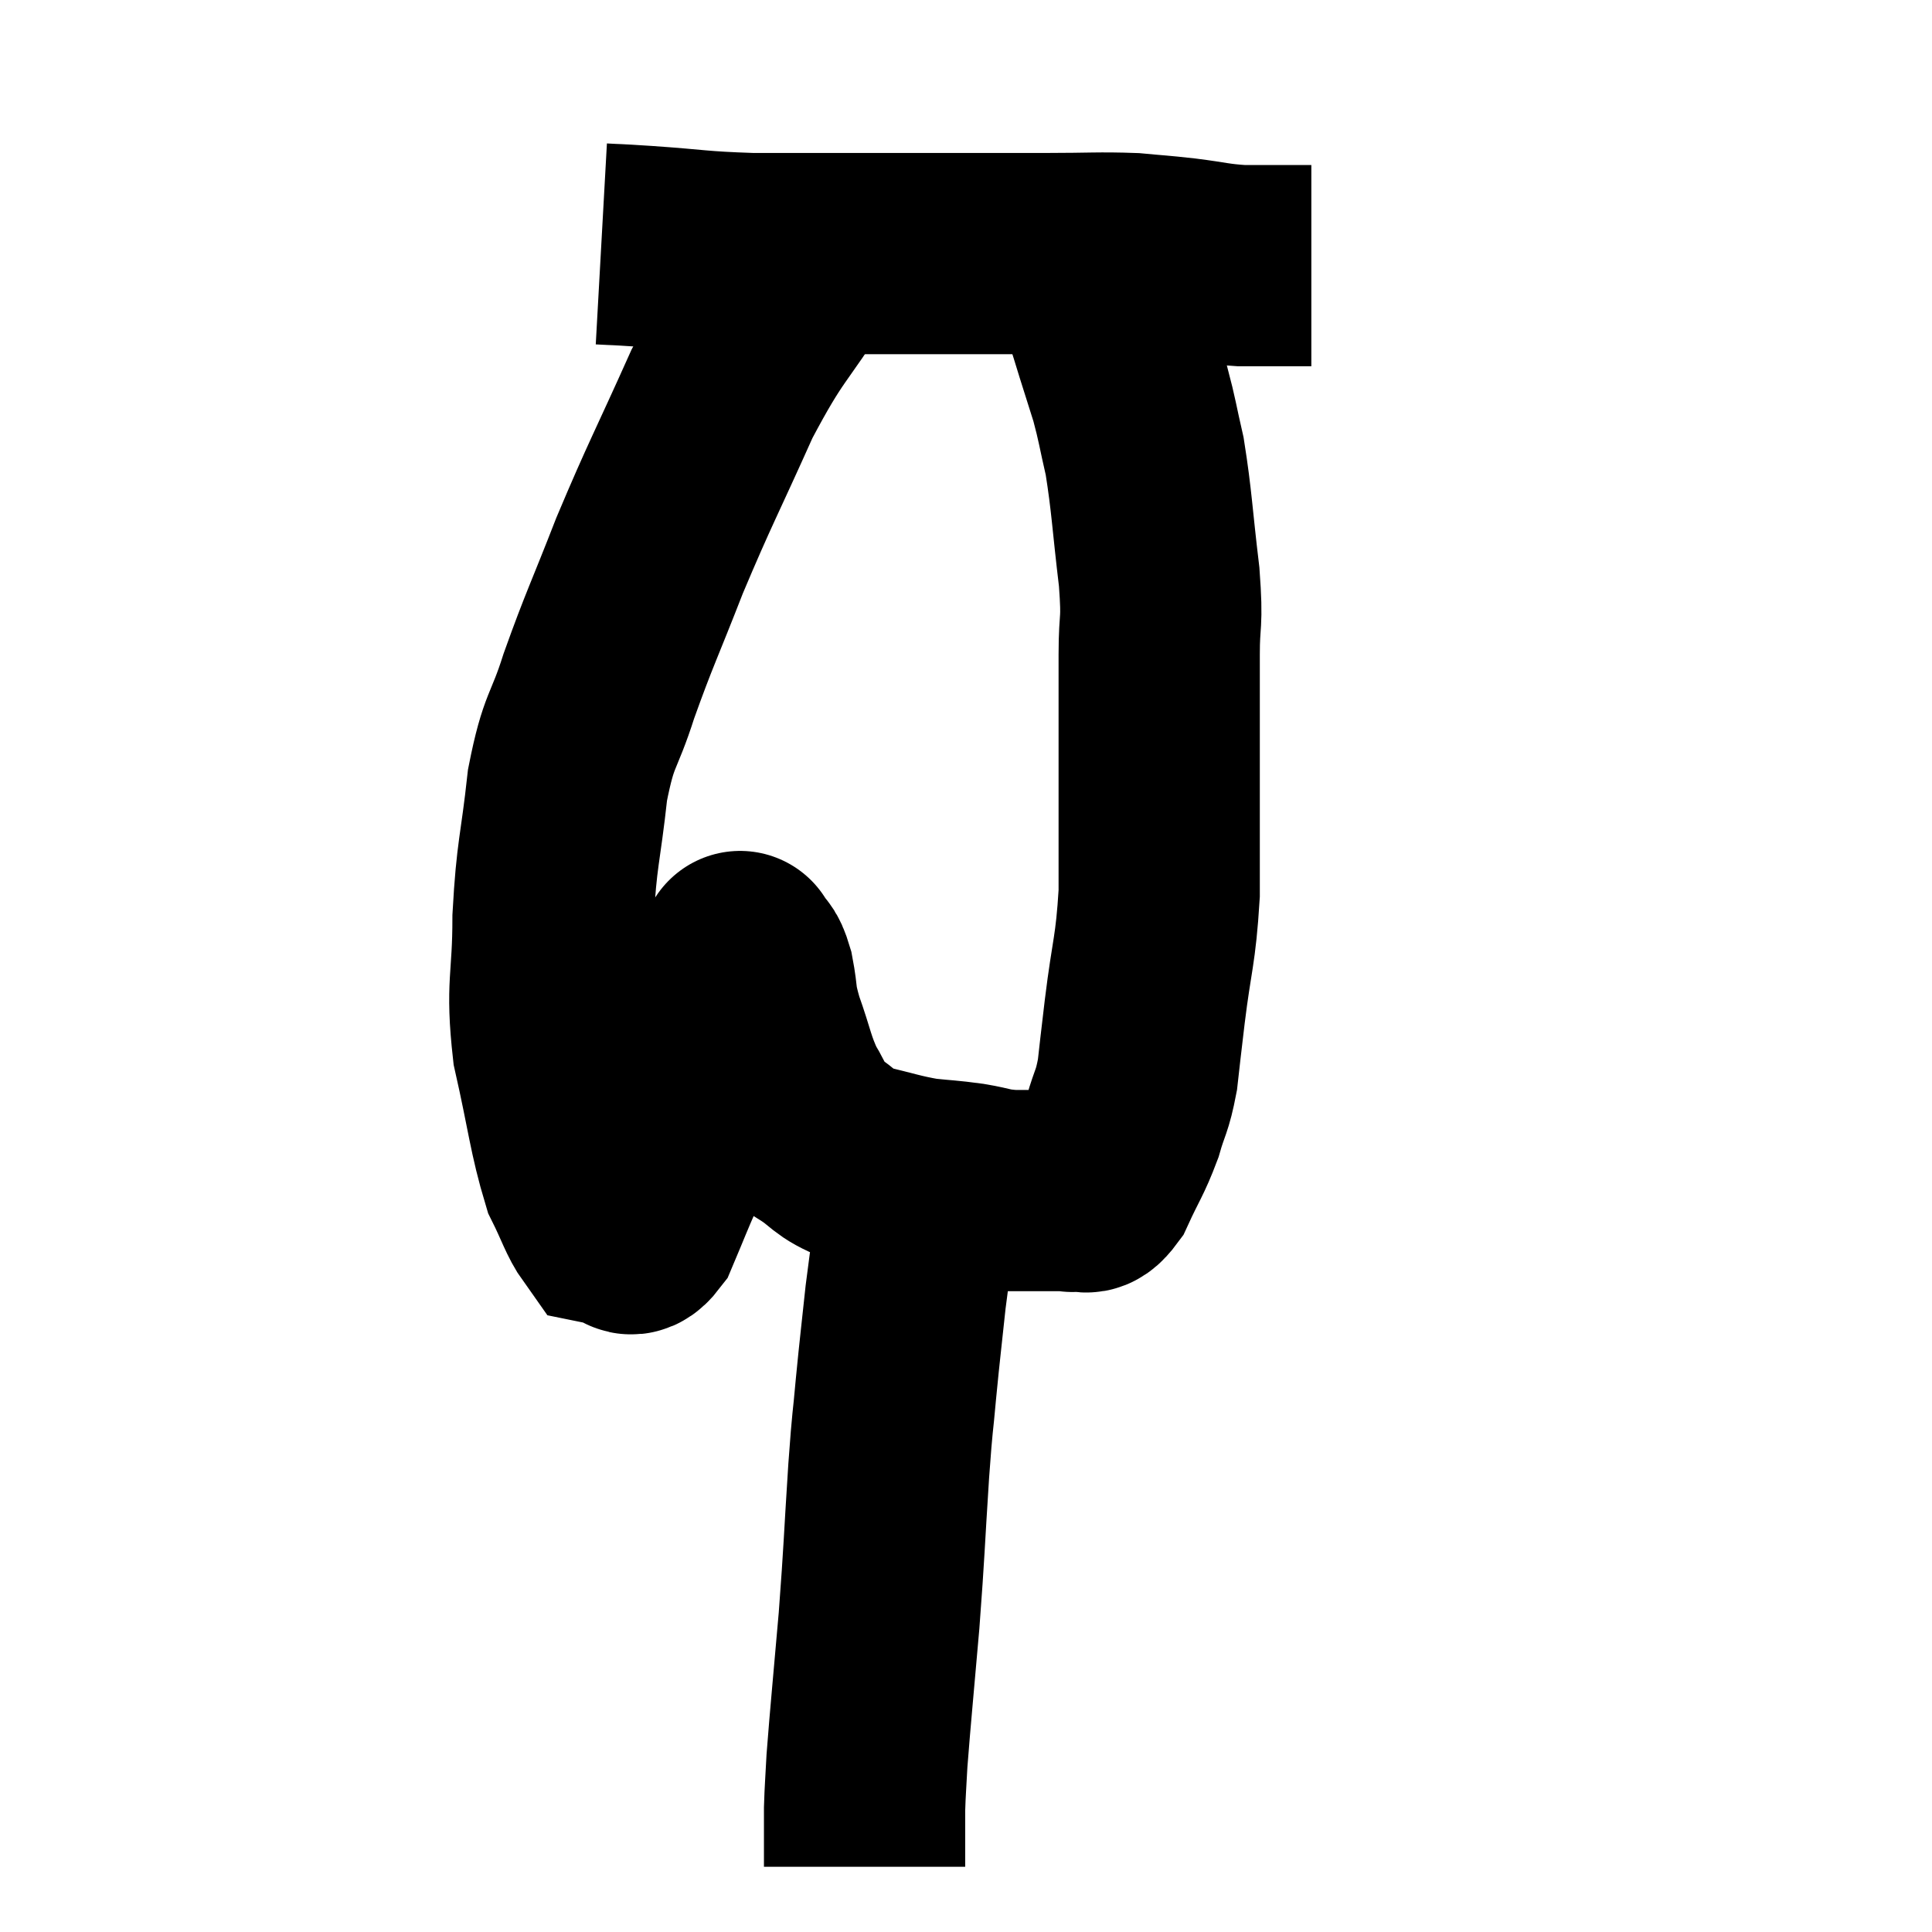 <svg width="48" height="48" viewBox="0 0 48 48" xmlns="http://www.w3.org/2000/svg"><path d="M 14.94 6.06 C 15.48 6.09, 15.09 6.06, 16.02 6.12 C 17.34 6.21, 17.31 6.255, 18.66 6.3 C 20.04 6.3, 20.01 6.3, 21.42 6.3 C 22.86 6.3, 23.145 6.3, 24.3 6.3 C 25.17 6.3, 25.08 6.3, 26.04 6.3 C 27.09 6.3, 27.3 6.27, 28.14 6.3 C 28.77 6.36, 28.725 6.345, 29.4 6.42 C 30.12 6.51, 30.165 6.555, 30.84 6.6 C 31.47 6.6, 31.665 6.6, 32.1 6.6 C 32.34 6.6, 32.46 6.6, 32.58 6.6 C 32.58 6.6, 32.58 6.6, 32.58 6.6 L 32.58 6.6" fill="none" stroke="black" stroke-width="5"></path><path d="M 19.98 6.54 C 18.96 8.16, 18.9 7.965, 17.94 9.78 C 17.04 11.79, 16.905 11.985, 16.14 13.8 C 15.51 15.42, 15.39 15.615, 14.88 17.04 C 14.49 18.27, 14.385 18.06, 14.1 19.5 C 13.92 21.15, 13.83 21.165, 13.74 22.8 C 13.74 24.42, 13.56 24.435, 13.74 26.04 C 14.1 27.63, 14.13 28.125, 14.46 29.22 C 14.76 29.82, 14.835 30.105, 15.06 30.42 C 15.21 30.45, 15.15 30.465, 15.36 30.48 C 15.63 30.48, 15.6 30.87, 15.9 30.48 C 16.23 29.7, 16.185 29.775, 16.56 28.92 C 16.98 27.99, 16.935 28.29, 17.4 27.06 C 17.91 25.53, 18.165 24.84, 18.42 24 C 18.42 23.85, 18.42 23.775, 18.42 23.7 C 18.42 23.7, 18.345 23.565, 18.42 23.7 C 18.57 23.97, 18.585 23.79, 18.72 24.24 C 18.84 24.87, 18.75 24.765, 18.96 25.5 C 19.26 26.34, 19.245 26.505, 19.56 27.18 C 19.89 27.69, 19.77 27.765, 20.22 28.2 C 20.79 28.56, 20.685 28.65, 21.36 28.92 C 22.14 29.1, 22.245 29.16, 22.92 29.28 C 23.49 29.34, 23.505 29.325, 24.06 29.4 C 24.6 29.49, 24.54 29.535, 25.14 29.58 C 25.8 29.58, 26.07 29.58, 26.46 29.58 C 26.58 29.58, 26.64 29.58, 26.7 29.58 C 26.7 29.58, 26.565 29.625, 26.7 29.58 C 26.97 29.49, 26.94 29.805, 27.24 29.4 C 27.57 28.68, 27.645 28.635, 27.9 27.96 C 28.08 27.33, 28.125 27.405, 28.26 26.7 C 28.35 25.92, 28.305 26.265, 28.44 25.14 C 28.62 23.67, 28.71 23.655, 28.8 22.2 C 28.8 20.76, 28.8 20.805, 28.8 19.32 C 28.8 17.79, 28.8 17.505, 28.8 16.26 C 28.8 15.3, 28.89 15.57, 28.8 14.34 C 28.62 12.84, 28.62 12.48, 28.44 11.34 C 28.26 10.56, 28.26 10.455, 28.08 9.78 C 27.9 9.21, 27.885 9.165, 27.72 8.64 C 27.57 8.16, 27.585 8.19, 27.42 7.68 C 27.24 7.14, 27.195 6.975, 27.06 6.6 C 26.97 6.39, 26.94 6.33, 26.88 6.18 C 26.85 6.09, 26.88 6.09, 26.82 6 L 26.64 5.82" fill="none" stroke="black" stroke-width="5"></path><path d="M 22.98 28.86 C 22.92 29.28, 22.98 28.86, 22.86 29.7 C 22.68 30.96, 22.65 31.02, 22.5 32.22 C 22.38 33.36, 22.365 33.42, 22.26 34.5 C 22.17 35.52, 22.185 35.1, 22.08 36.54 C 21.96 38.4, 21.975 38.46, 21.84 40.26 C 21.69 42, 21.63 42.57, 21.54 43.74 C 21.51 44.34, 21.495 44.445, 21.48 44.94 C 21.48 45.33, 21.48 45.405, 21.48 45.72 C 21.48 45.96, 21.48 46.035, 21.48 46.2 C 21.48 46.29, 21.48 46.335, 21.48 46.38 C 21.48 46.38, 21.48 46.38, 21.48 46.38 L 21.48 46.38" fill="none" stroke="black" stroke-width="5"></path></svg>